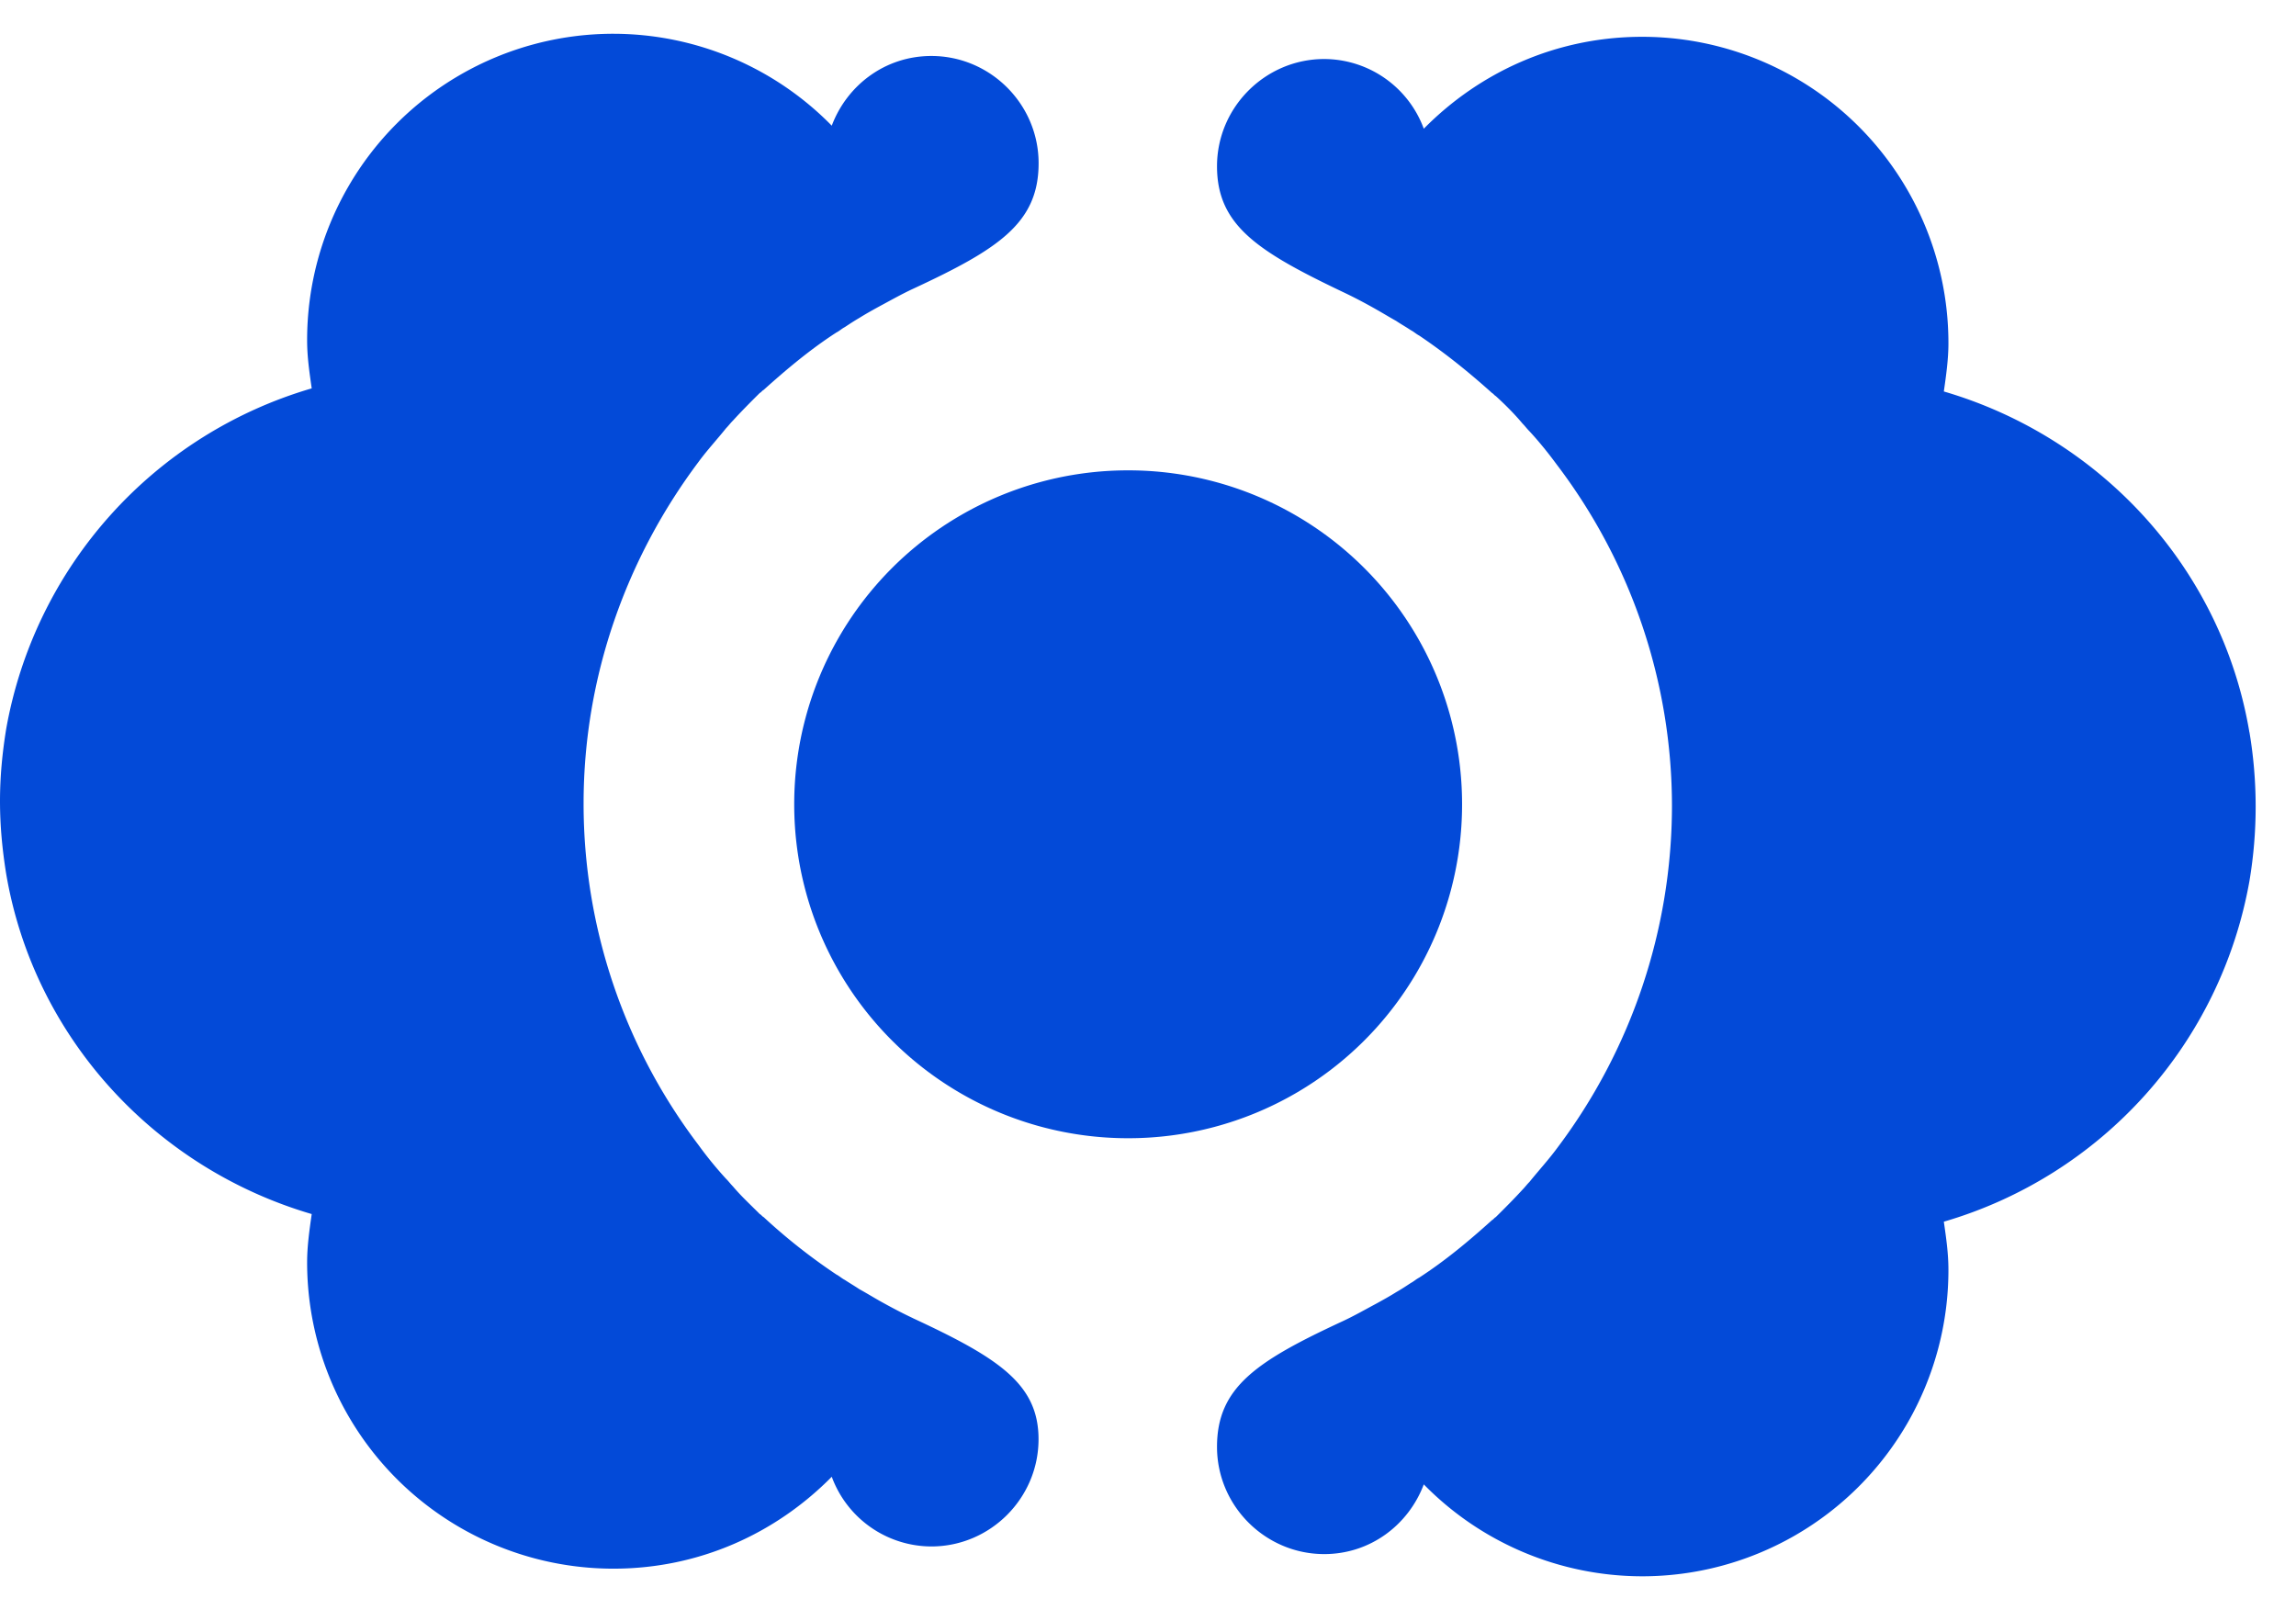 <svg width="34" height="24" xmlns="http://www.w3.org/2000/svg"><g fill="#034AD8" fill-rule="nonzero"><path d="M33.31 10.844c-.408-2.427-2.2-4.367-4.525-5.047.034-.239.068-.477.068-.715A4.535 4.535 0 0024.317.545c-1.27 0-2.405.522-3.233 1.361A1.576 1.576 0 0019.61.874c-.873 0-1.588.715-1.588 1.588 0 .873.601 1.259 1.86 1.86.17.08.34.17.5.261.101.057.192.113.294.17.068.046.147.09.215.136.046.023.08.057.125.08.386.26.737.544 1.078.85.022.012.034.034.056.046.136.124.273.26.397.408.034.034.068.08.102.113.148.16.284.33.409.5a8.359 8.359 0 011.701 5.058 8.432 8.432 0 01-1.701 5.058c-.125.17-.272.33-.409.5-.034.033-.068.079-.102.113-.124.136-.26.272-.397.408-.022.011-.034.034-.056.045-.34.307-.692.601-1.078.851-.045.023-.08.057-.125.08-.068.045-.136.09-.215.135-.09.057-.193.114-.295.17-.17.091-.329.182-.499.261-1.27.59-1.86.976-1.86 1.86 0 .874.715 1.588 1.588 1.588.68 0 1.247-.43 1.474-1.032a4.534 4.534 0 003.233 1.361 4.535 4.535 0 004.536-4.536c0-.25-.034-.477-.068-.715a6.427 6.427 0 004.526-5.047 6.651 6.651 0 000-2.2zM13.52 19.52c-.17-.08-.34-.17-.5-.26-.102-.058-.193-.114-.295-.17-.068-.046-.147-.092-.215-.137-.045-.023-.08-.057-.125-.08a8.664 8.664 0 01-1.077-.85c-.023-.011-.034-.034-.057-.045-.136-.137-.272-.261-.397-.409-.034-.034-.068-.08-.102-.113a5.606 5.606 0 01-.408-.5 8.359 8.359 0 01-1.702-5.058c0-1.894.647-3.652 1.702-5.058.124-.17.272-.329.408-.499.034-.034.068-.08.102-.113.125-.137.26-.273.397-.409.023-.011.034-.034.057-.045.34-.306.692-.601 1.077-.85.046-.023.08-.057.125-.08.068-.045.136-.09.215-.136.091-.057.193-.114.295-.17.17-.091.33-.182.5-.261 1.27-.59 1.86-.976 1.86-1.86 0-.874-.715-1.588-1.588-1.588-.681 0-1.248.43-1.475 1.032A4.534 4.534 0 009.085.5a4.535 4.535 0 00-4.537 4.537c0 .25.034.476.068.714a6.427 6.427 0 00-4.525 5.047C.034 11.15 0 11.501 0 11.864c0 .363.034.715.09 1.067.409 2.427 2.201 4.366 4.526 5.047-.034.238-.068.476-.068.714a4.535 4.535 0 004.537 4.537c1.27 0 2.404-.522 3.232-1.361a1.576 1.576 0 001.475 1.032c.873 0 1.587-.715 1.587-1.588 0-.817-.59-1.202-1.86-1.792z"/><path d="M21.651 11.91a4.942 4.942 0 00-4.945-4.945 4.942 4.942 0 00-4.945 4.945 4.942 4.942 0 004.945 4.945 4.942 4.942 0 004.945-4.945z"/></g></svg>